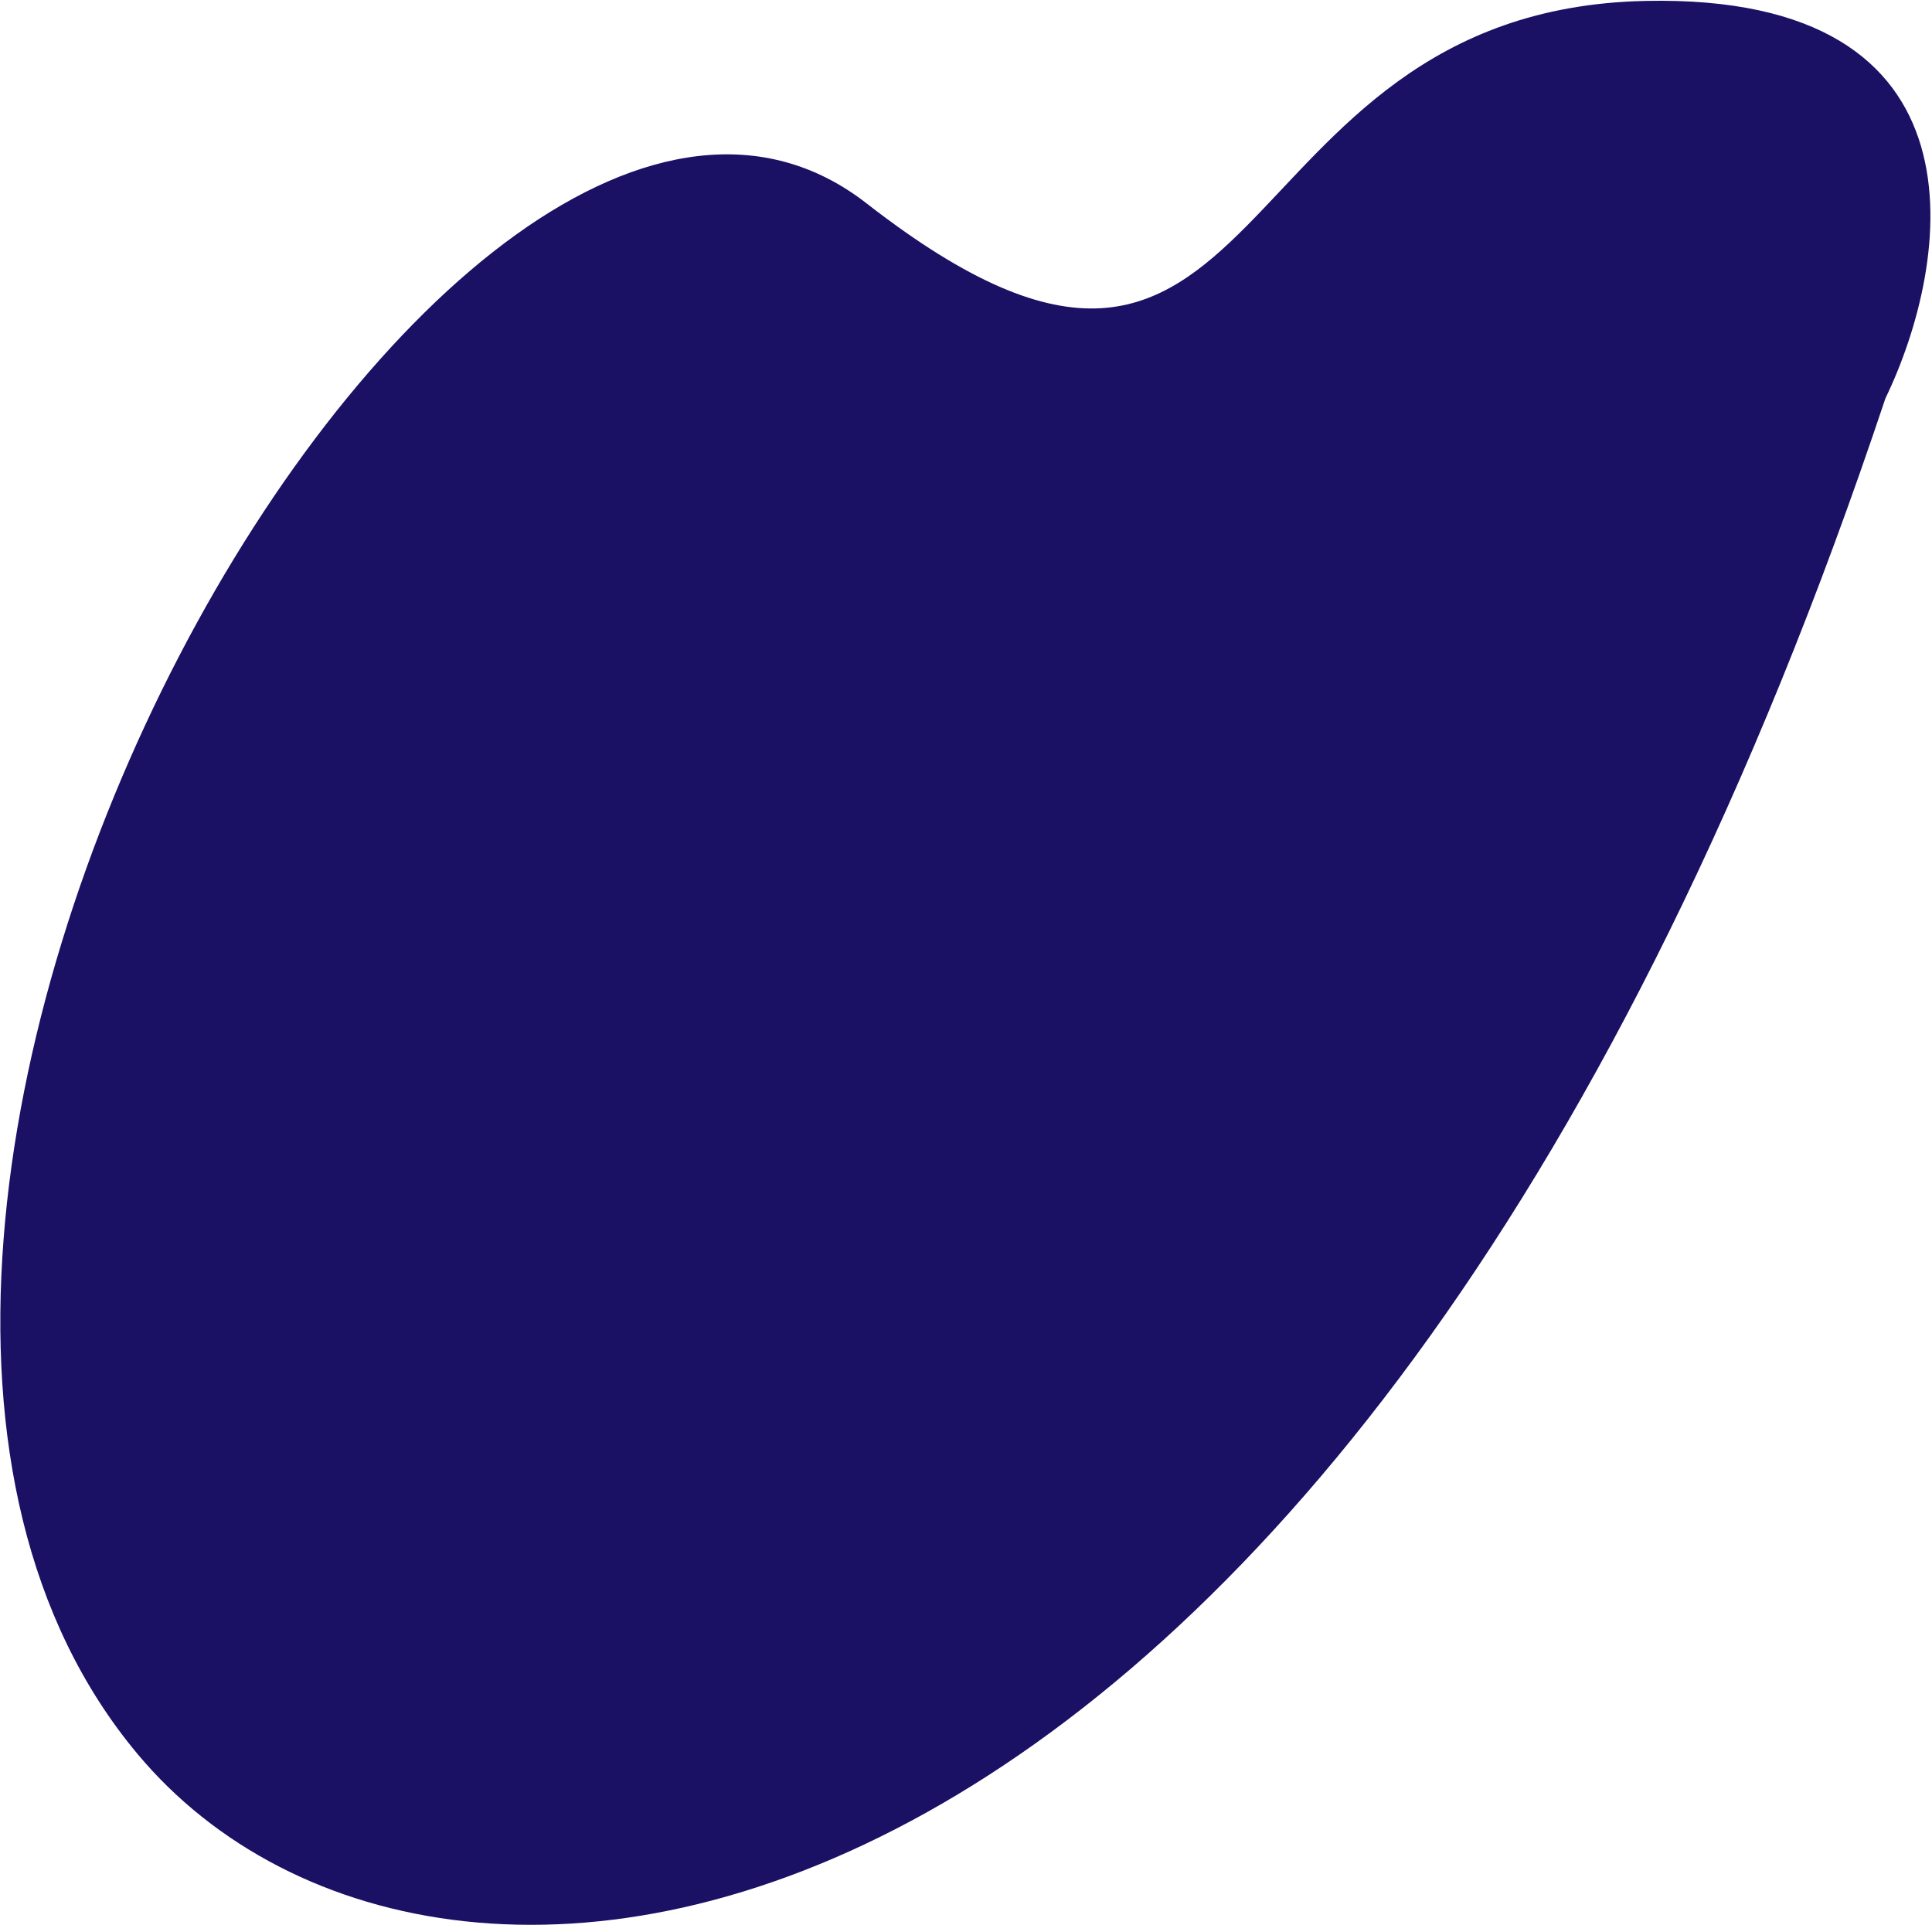<svg width="862" height="859" viewBox="0 0 862 859" fill="none" xmlns="http://www.w3.org/2000/svg">
<path d="M734.259 0.406C889.972 -2.86 870.439 117.277 841.209 177.754C603.105 890.93 197.905 945.661 61.491 782.747C-139.768 542.393 203.094 -52.182 386.669 90.764C570.244 233.71 539.619 4.489 734.259 0.406Z" fill="#1A1064"/>
</svg>

